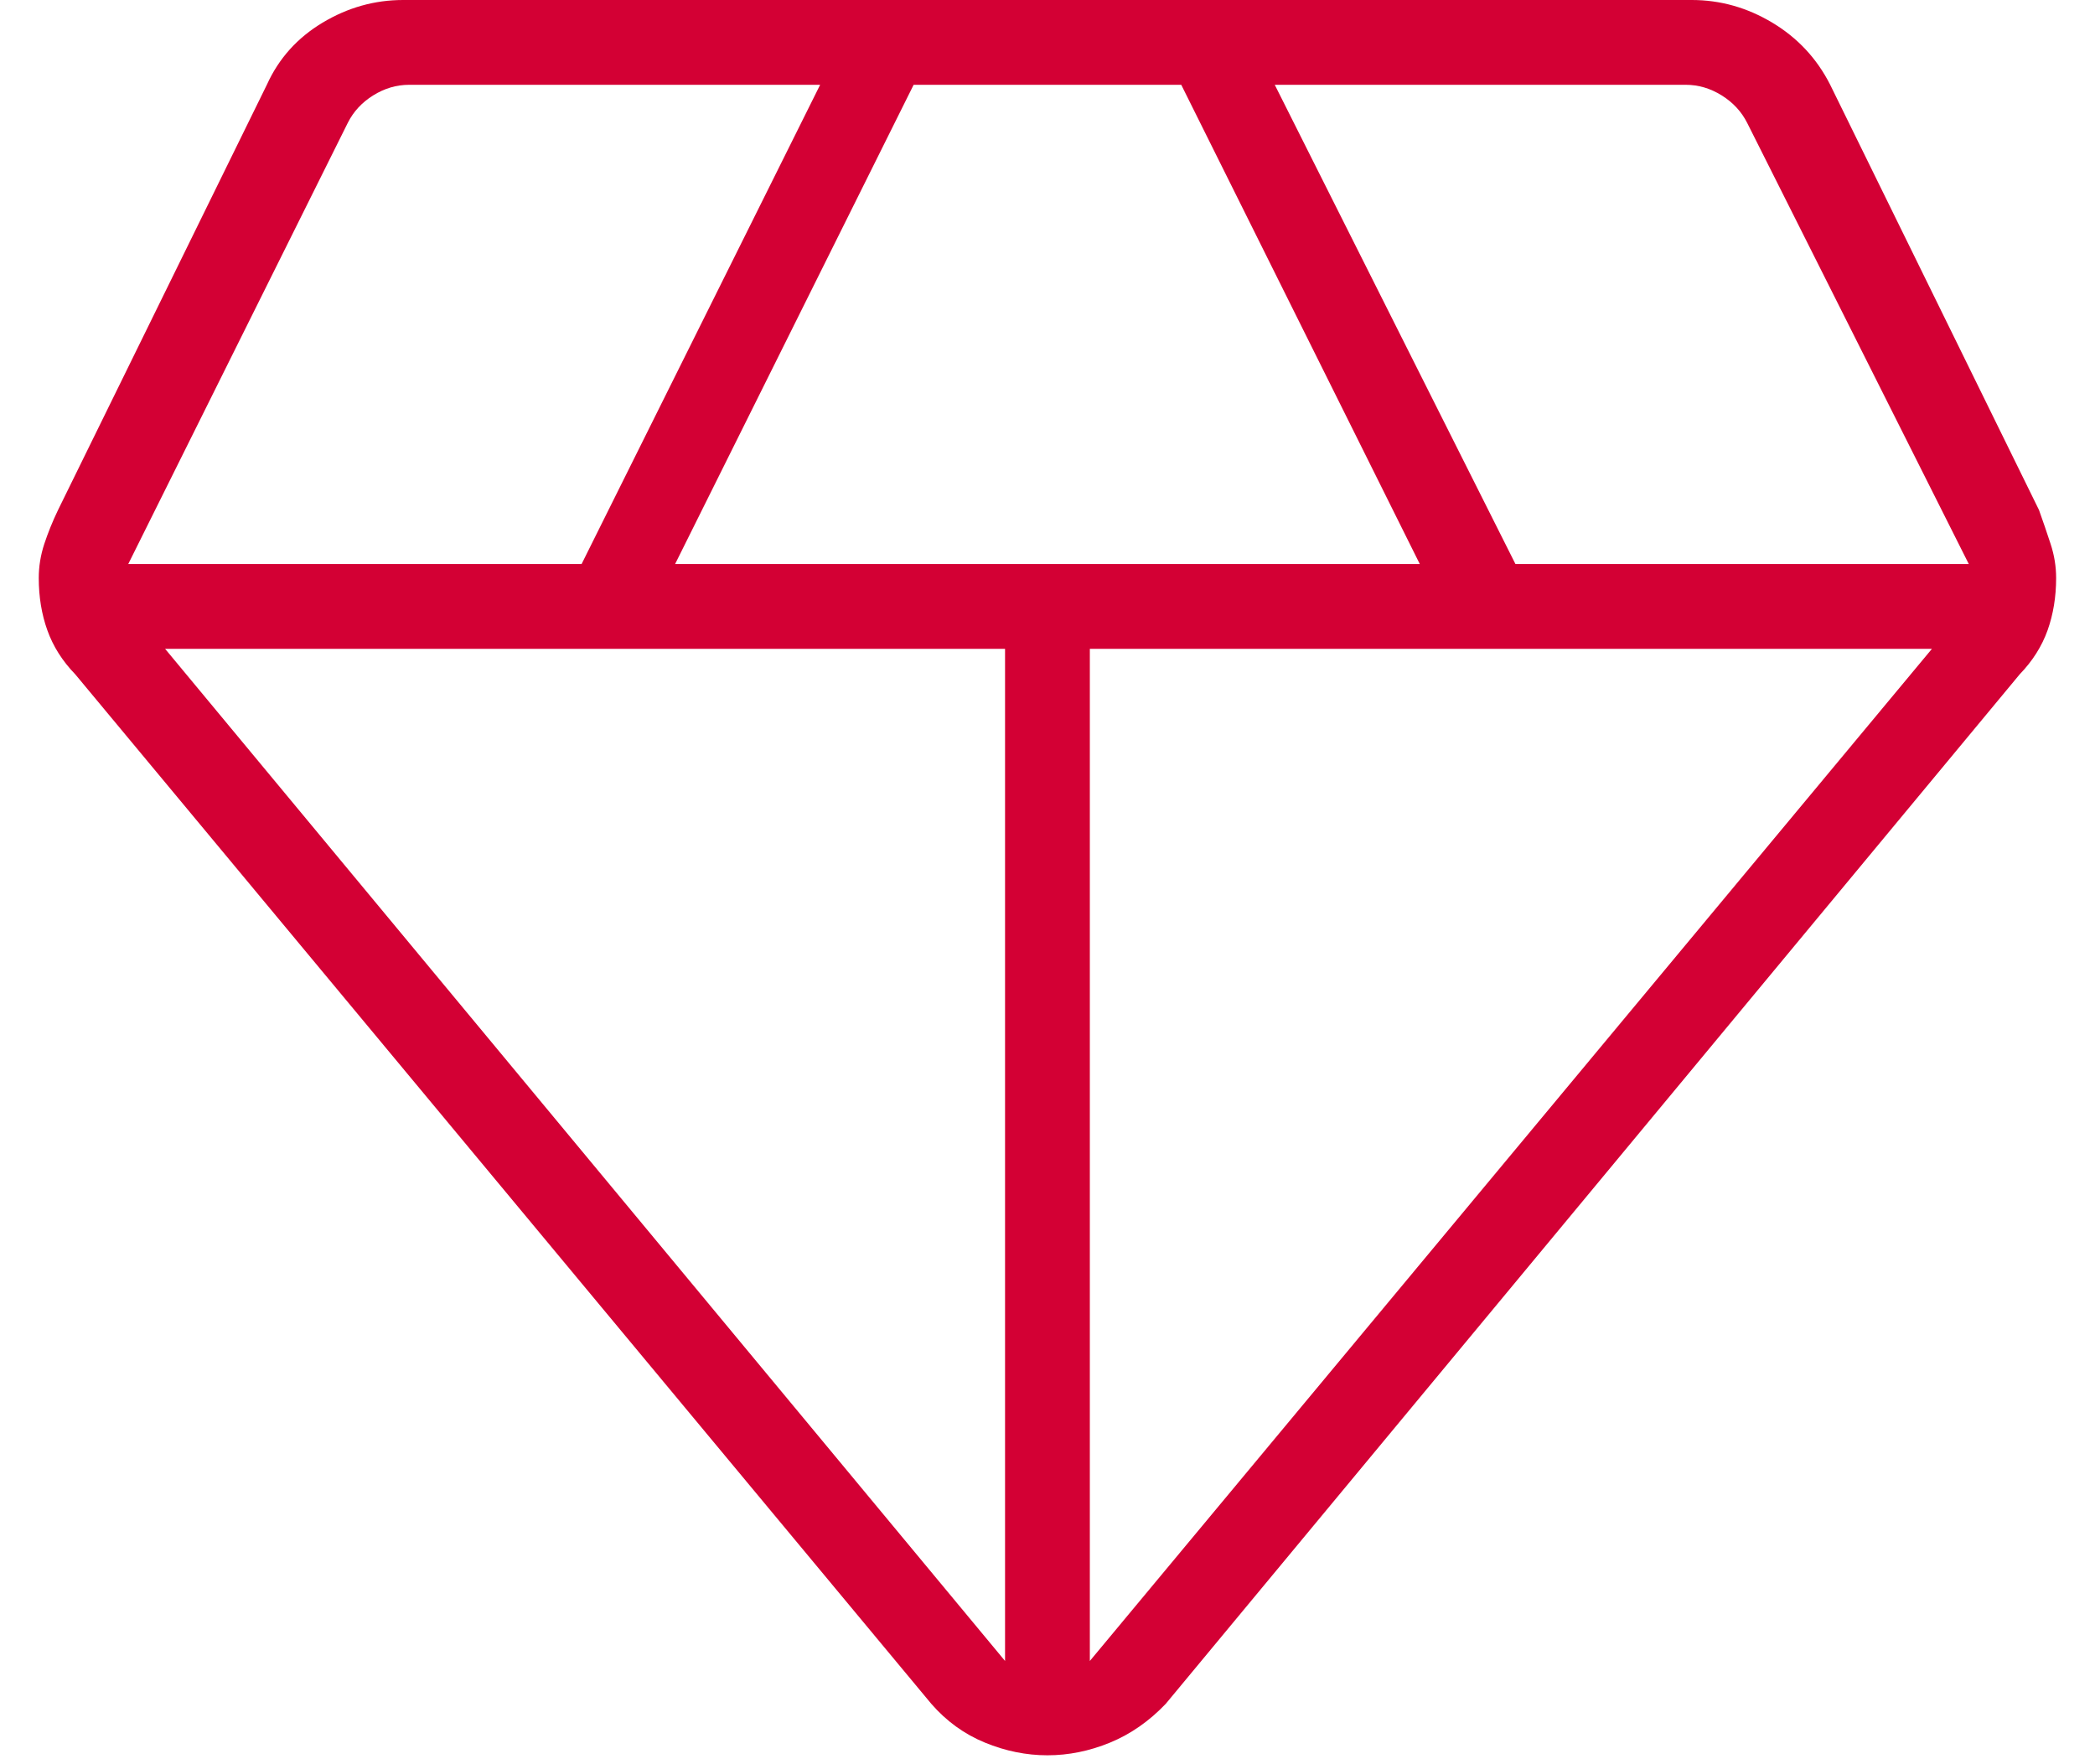 <svg width="38" height="32" viewBox="0 0 38 32" fill="none" xmlns="http://www.w3.org/2000/svg">
<path d="M18.999 31.838C18.617 31.838 18.239 31.762 17.865 31.608C17.49 31.454 17.166 31.219 16.892 30.904L1.365 12.231C1.131 11.99 0.963 11.723 0.859 11.432C0.755 11.142 0.703 10.825 0.703 10.485C0.703 10.277 0.736 10.071 0.803 9.867C0.87 9.664 0.953 9.458 1.053 9.25L4.842 1.534C5.057 1.06 5.393 0.686 5.851 0.411C6.309 0.137 6.795 0 7.311 0H30.688C31.203 0 31.689 0.137 32.147 0.411C32.605 0.686 32.954 1.06 33.195 1.534L36.984 9.25C37.058 9.458 37.129 9.664 37.195 9.867C37.262 10.071 37.295 10.277 37.295 10.485C37.295 10.825 37.243 11.142 37.14 11.432C37.036 11.723 36.867 11.99 36.634 12.231L21.145 30.904C20.845 31.219 20.508 31.454 20.134 31.608C19.759 31.762 19.381 31.838 18.999 31.838ZM12.245 10.231H25.753L21.426 1.538H16.572L12.245 10.231ZM18.23 30.127V11.769H2.995L18.23 30.127ZM19.768 30.127L35.042 11.769H19.768V30.127ZM27.488 10.231H35.711L31.692 2.231C31.589 2.026 31.435 1.859 31.23 1.731C31.025 1.603 30.807 1.538 30.576 1.538H23.122L27.488 10.231ZM2.326 10.231H10.549L14.876 1.538H7.422C7.191 1.538 6.973 1.603 6.768 1.731C6.563 1.859 6.409 2.026 6.307 2.231L2.326 10.231Z" fill="#D30034"/>
</svg>
